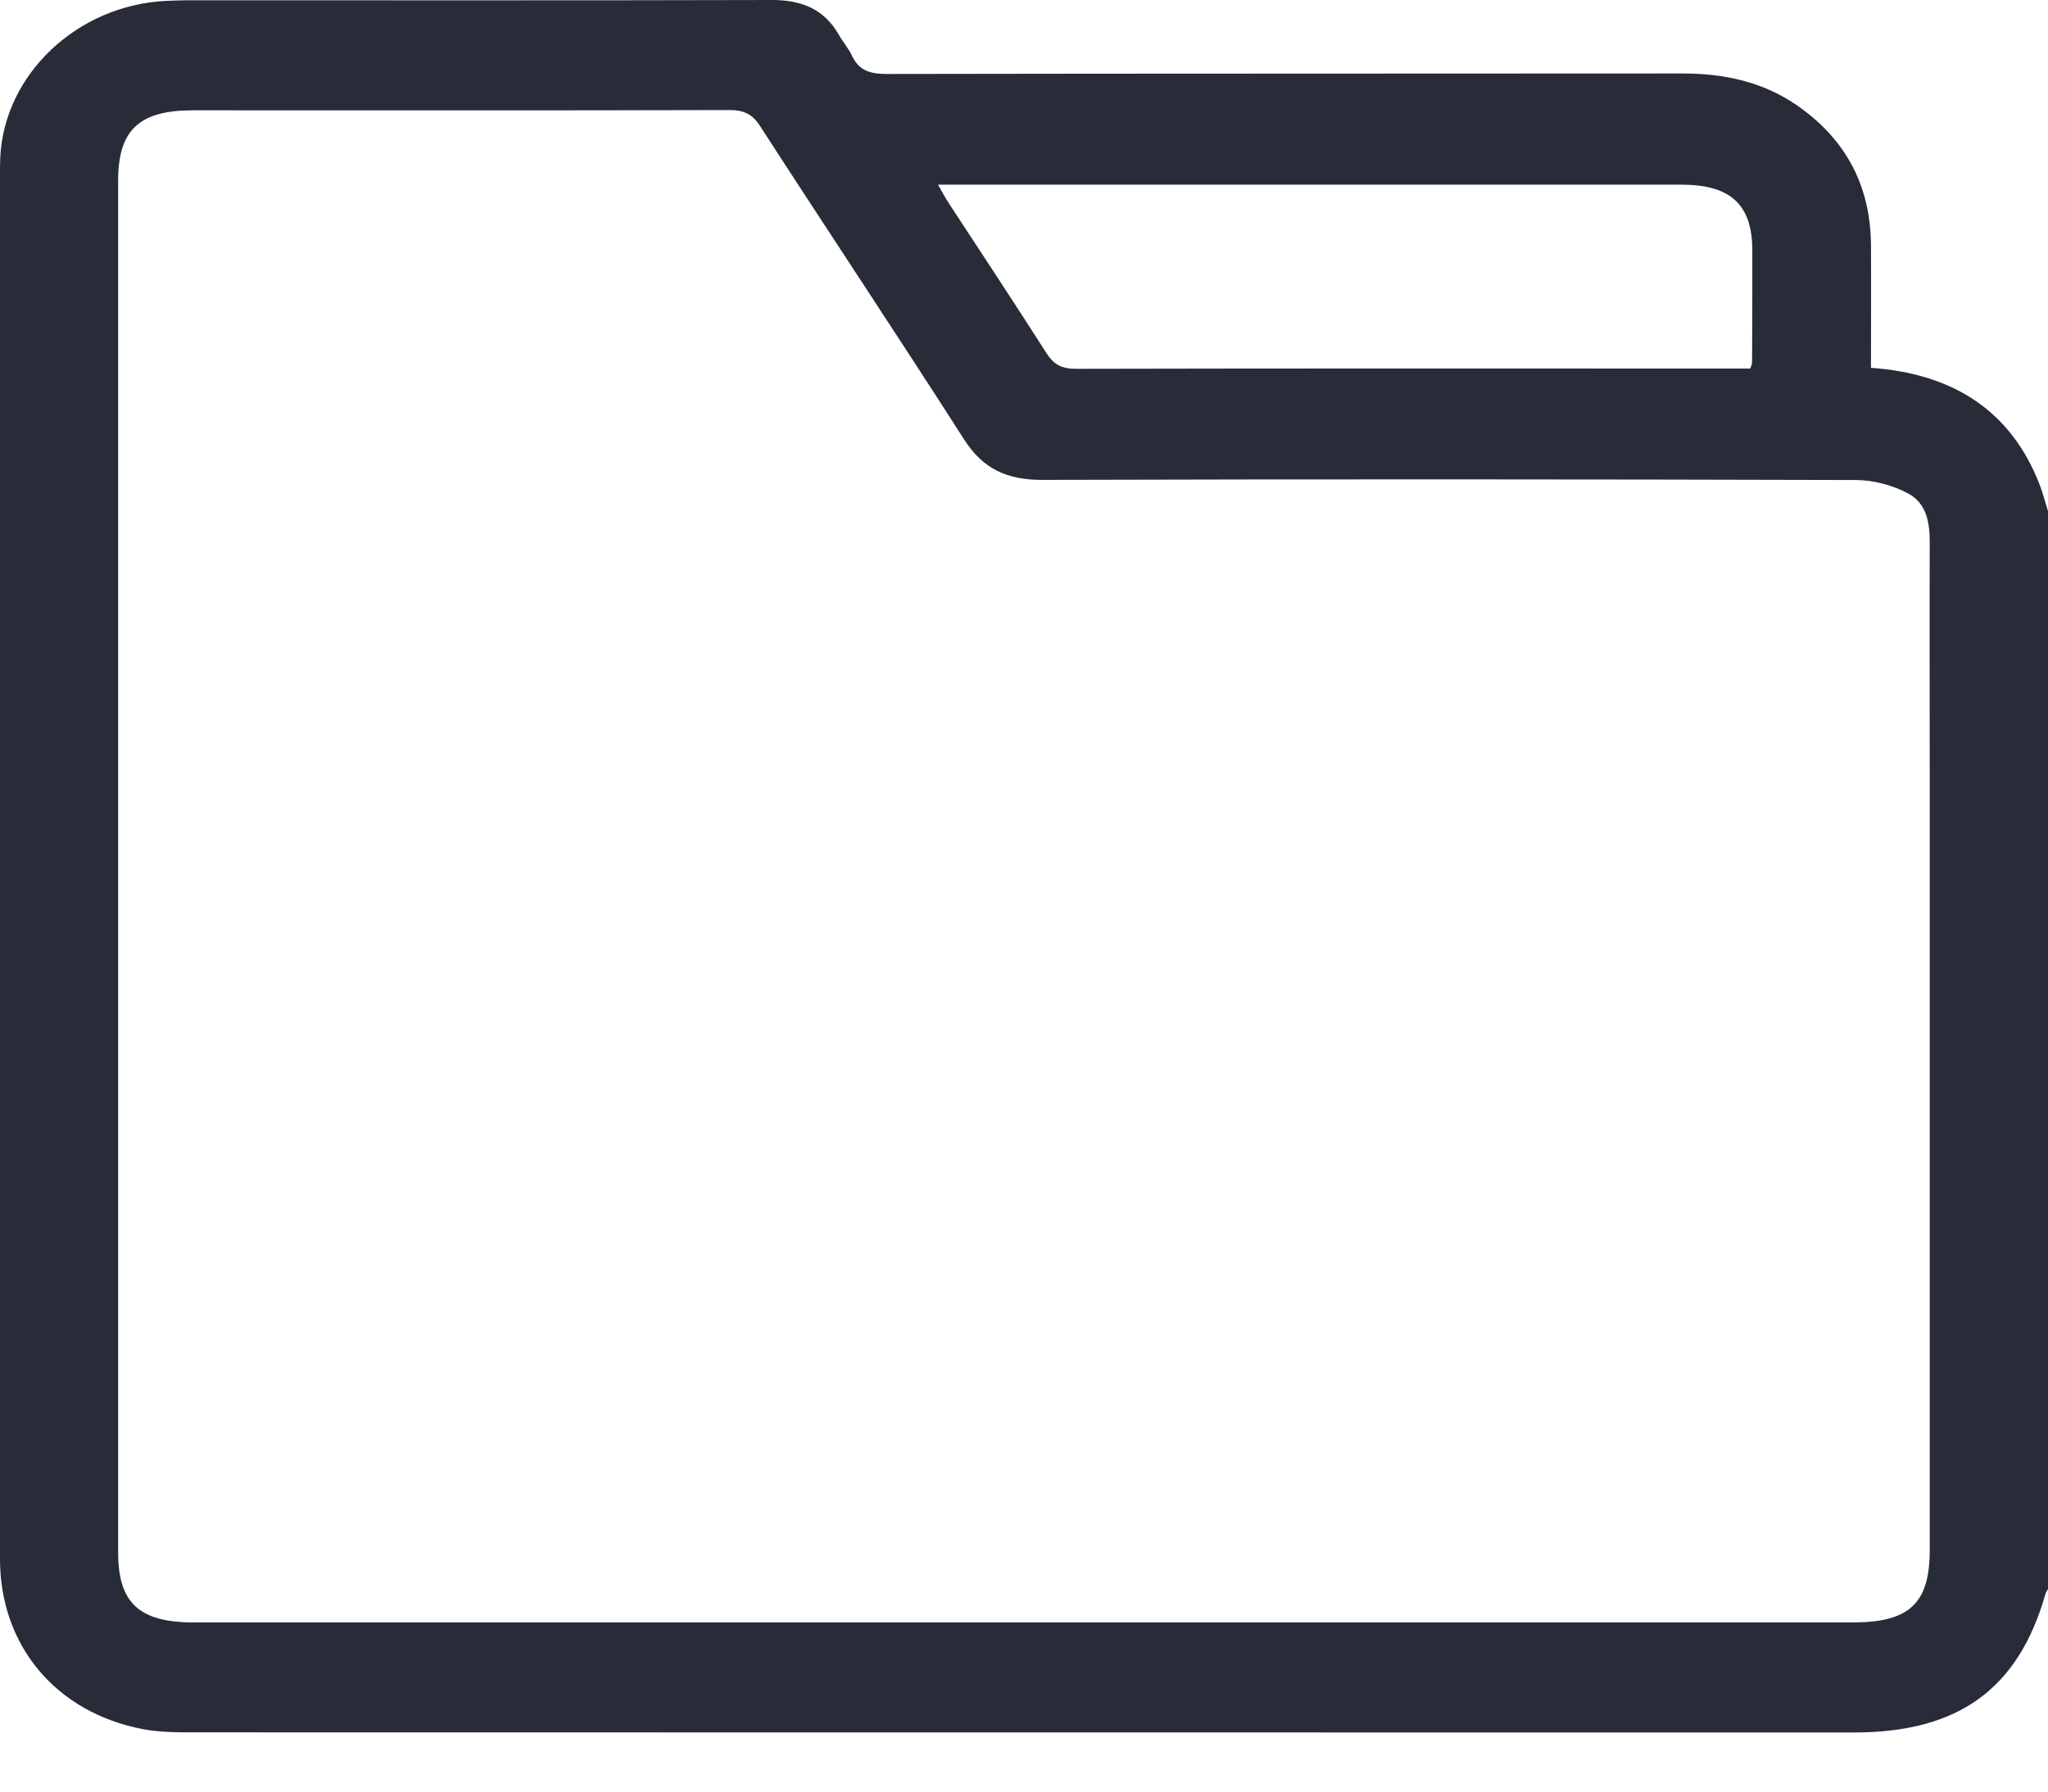 <svg width="16" height="14" viewBox="0 0 16 14" fill="none" xmlns="http://www.w3.org/2000/svg">
<g clip-path="url(#clip0_865_458)">
<path d="M16 3.991V12.417C15.993 12.43 15.984 12.442 15.98 12.456C15.768 13.199 15.3 13.538 14.485 13.538C10.163 13.538 5.841 13.538 1.52 13.537C1.385 13.537 1.247 13.537 1.116 13.512C0.437 13.382 0 12.859 0 12.183C0 8.576 0 4.968 0 1.361C0 1.318 0 1.274 0.002 1.23C0.033 0.58 0.603 0.041 1.296 0.007C1.353 0.005 1.411 0.002 1.468 0.002C2.988 0.002 4.509 0.004 6.029 -0C6.267 -0.001 6.442 0.075 6.554 0.273C6.586 0.329 6.63 0.379 6.657 0.437C6.711 0.552 6.798 0.578 6.928 0.578C9.001 0.574 11.072 0.576 13.145 0.574C13.471 0.574 13.775 0.64 14.04 0.824C14.433 1.096 14.615 1.468 14.617 1.92C14.619 2.236 14.617 2.552 14.617 2.874C14.667 2.879 14.703 2.881 14.737 2.886C15.322 2.958 15.721 3.252 15.928 3.77C15.957 3.842 15.976 3.917 15.999 3.991H16ZM7.994 12.678C10.155 12.678 12.316 12.678 14.477 12.678C14.918 12.678 15.076 12.528 15.076 12.113C15.076 10.075 15.076 8.038 15.076 6C15.076 5.415 15.074 4.83 15.076 4.245C15.077 4.092 15.055 3.936 14.909 3.857C14.791 3.793 14.639 3.752 14.502 3.751C12.383 3.745 10.263 3.744 8.144 3.75C7.864 3.751 7.678 3.662 7.532 3.434C7.008 2.615 6.468 1.805 5.94 0.988C5.879 0.892 5.813 0.859 5.694 0.86C4.298 0.864 2.903 0.862 1.507 0.862C1.087 0.862 0.923 1.016 0.923 1.412C0.923 4.985 0.923 8.558 0.923 12.132C0.923 12.525 1.088 12.678 1.51 12.678C3.671 12.678 5.832 12.678 7.993 12.678H7.994ZM13.674 2.88C13.683 2.852 13.688 2.843 13.688 2.833C13.689 2.541 13.691 2.249 13.69 1.957C13.69 1.6 13.521 1.443 13.137 1.443C11.264 1.443 9.39 1.443 7.516 1.443C7.461 1.443 7.406 1.443 7.328 1.443C7.364 1.505 7.386 1.547 7.412 1.587C7.667 1.978 7.925 2.366 8.175 2.759C8.233 2.85 8.295 2.882 8.408 2.882C10.11 2.878 11.812 2.88 13.514 2.88H13.673L13.674 2.88Z" fill="#282C38"/>
</g>
<defs>
<clipPath id="clip0_865_458">
<rect width="16" height="13.539" fill="white"/>
</clipPath>
</defs>
</svg>
